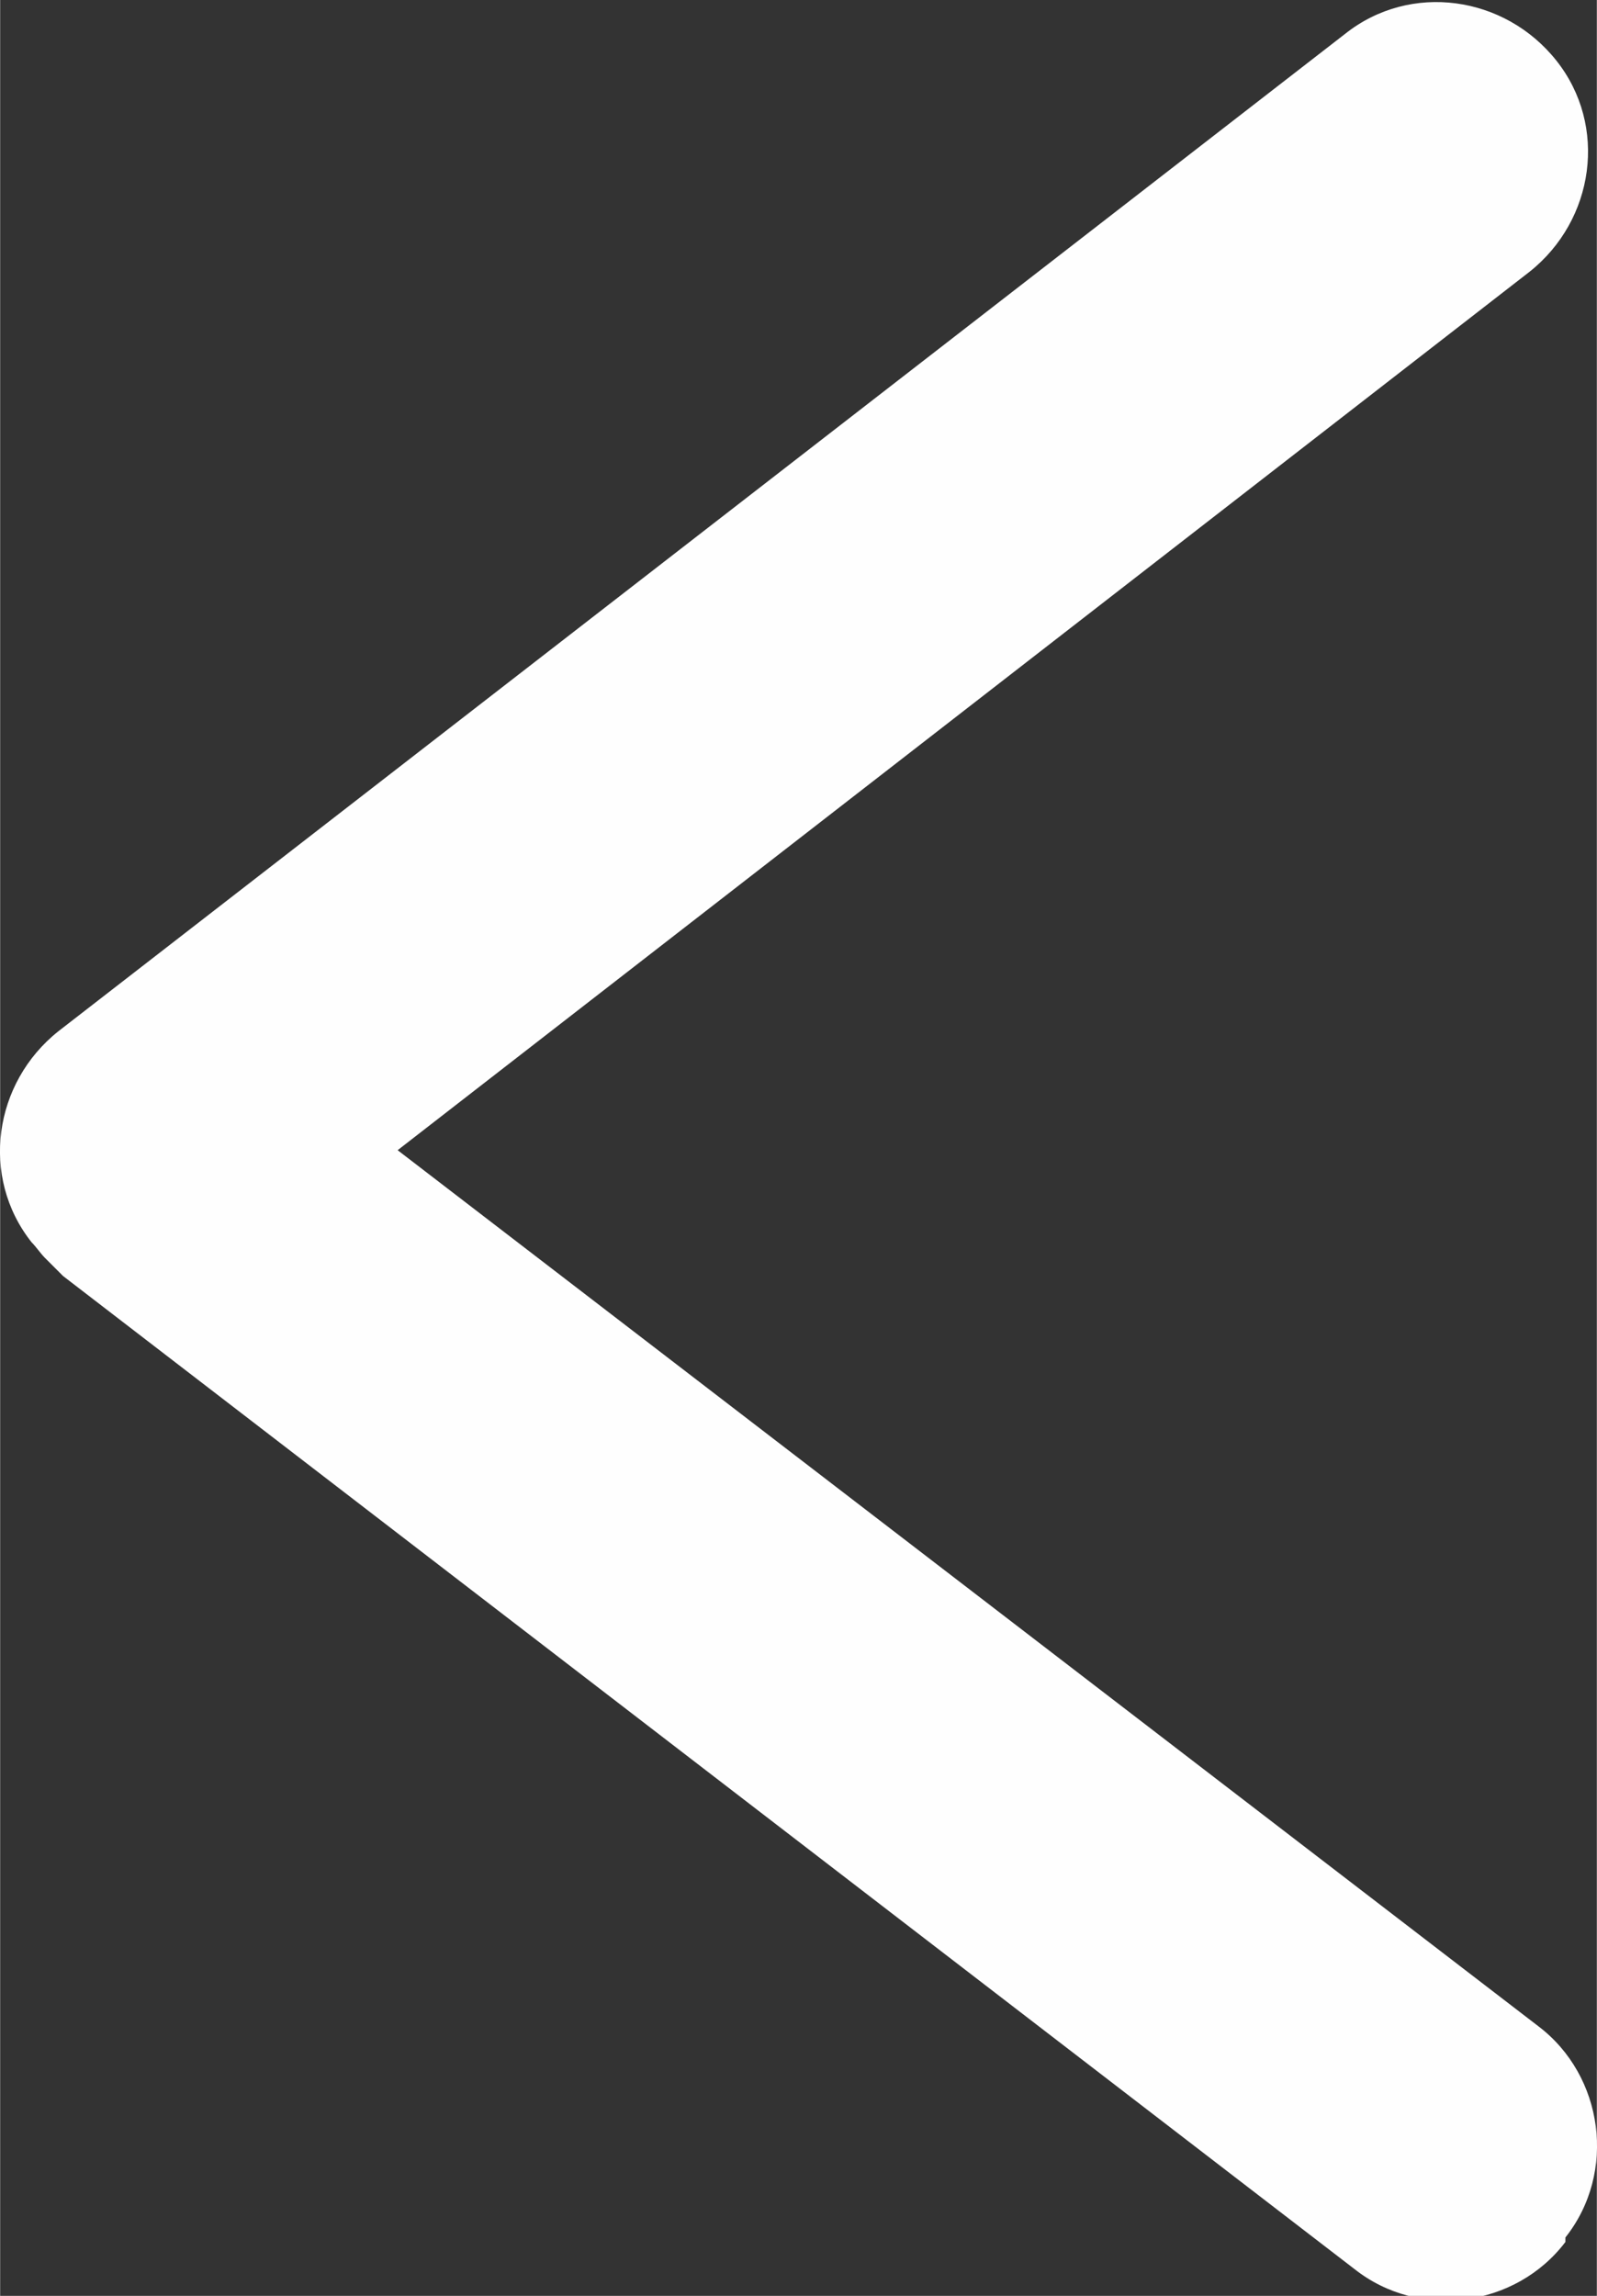 <?xml version="1.0" encoding="UTF-8"?>
<!DOCTYPE svg PUBLIC "-//W3C//DTD SVG 1.1//EN" "http://www.w3.org/Graphics/SVG/1.1/DTD/svg11.dtd">
<!-- Creator: CorelDRAW 2018 (64-Bit) -->
<svg xmlns="http://www.w3.org/2000/svg" xml:space="preserve" width="5.424mm" height="7.795mm" version="1.1" style="shape-rendering:geometricPrecision; text-rendering:geometricPrecision; image-rendering:optimizeQuality; fill-rule:evenodd; clip-rule:evenodd"
viewBox="0 0 7.11 10.22"
 xmlns:xlink="http://www.w3.org/1999/xlink">
 <rect x="0" y="0" width="7.11" height="10.22" fill="#333333" stroke="none"/>
 <defs>
  <style type="text/css">
   <![CDATA[
    .fil0 {fill:#FEFEFE}
   ]]>
  </style>
 </defs>
 <g id="Слой_x0020_1">
  <path class="fil0" d="M6.97 9.96l0 -0c0.23,-0.29 0.17,-0.72 -0.12,-0.94l-5.08 -3.9 5.04 -3.91c0.29,-0.23 0.35,-0.65 0.12,-0.94l-0 0c-0.23,-0.29 -0.65,-0.35 -0.94,-0.12l-5.73 4.44c-0.29,0.23 -0.35,0.65 -0.12,0.94l0 0c0.02,0.02 0.04,0.05 0.06,0.07 0.03,0.03 0.05,0.05 0.08,0.08l5.75 4.42c0.29,0.23 0.72,0.17 0.94,-0.12z"/>
 </g>
</svg>
